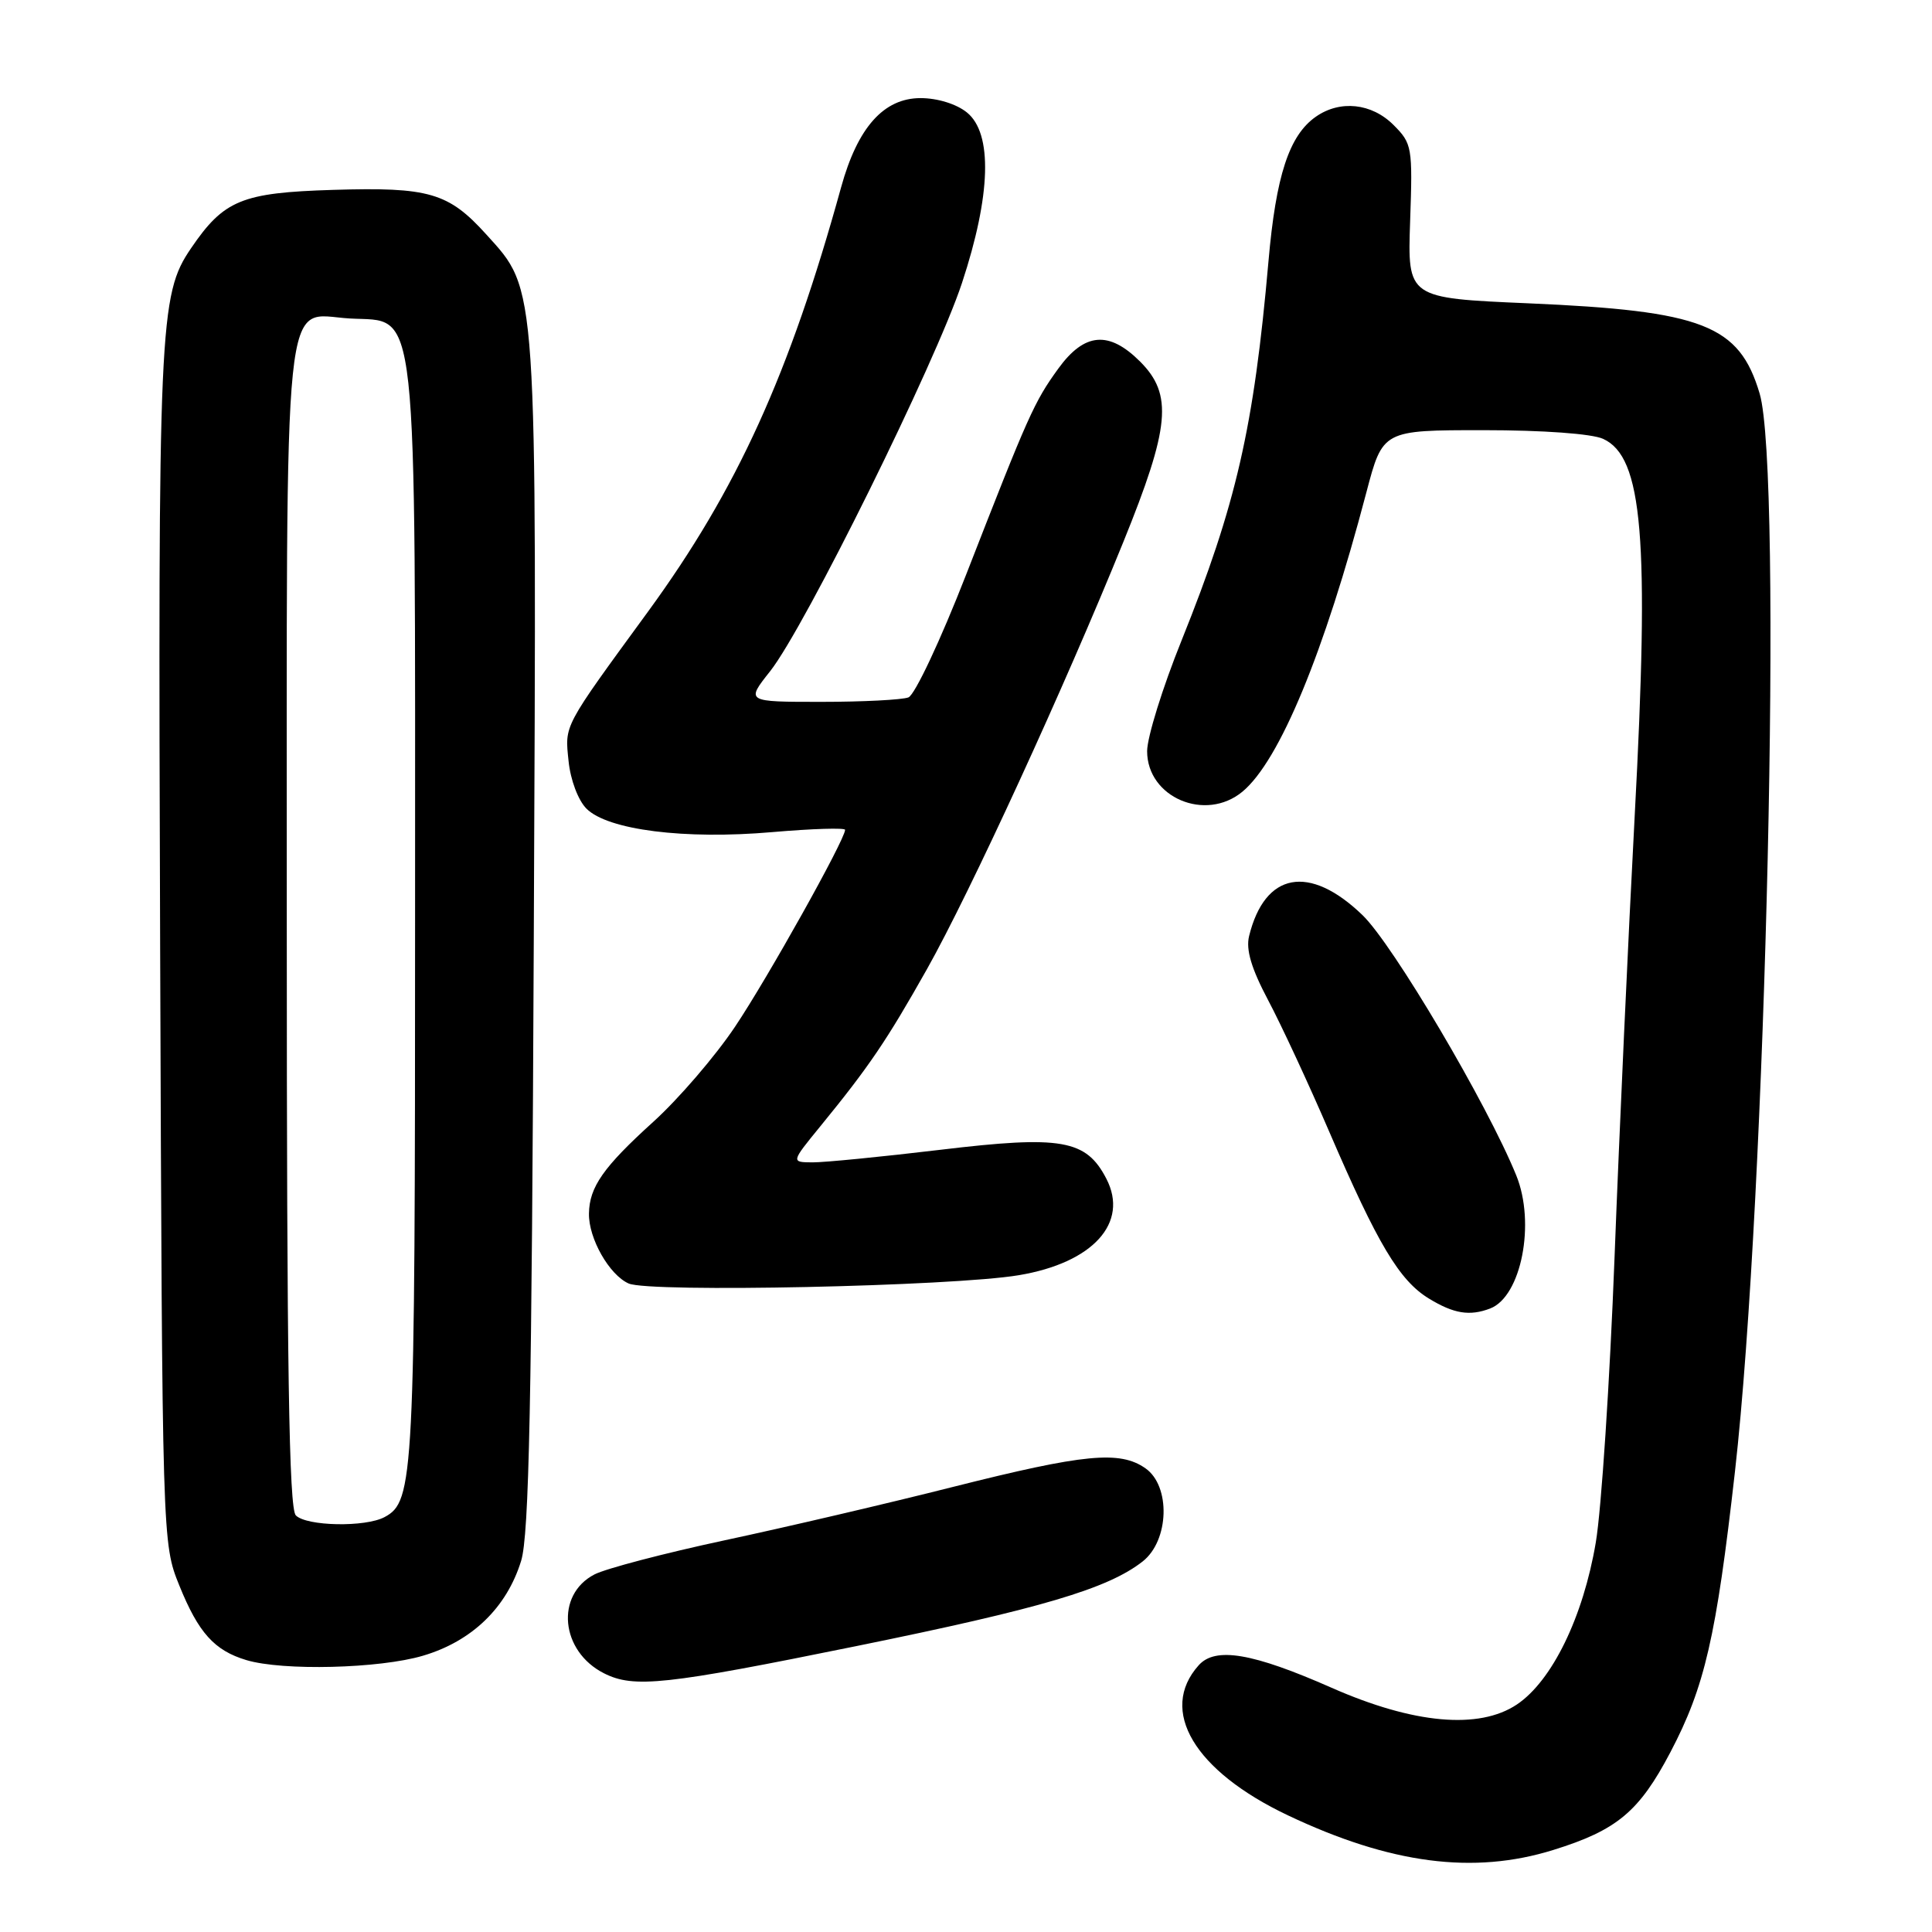 <?xml version="1.0" encoding="UTF-8" standalone="no"?>
<!DOCTYPE svg PUBLIC "-//W3C//DTD SVG 1.1//EN" "http://www.w3.org/Graphics/SVG/1.1/DTD/svg11.dtd" >
<svg xmlns="http://www.w3.org/2000/svg" xmlns:xlink="http://www.w3.org/1999/xlink" version="1.1" viewBox="0 0 256 256">
 <g >
 <path fill="currentColor"
d=" M 205.82 245.13 C 214.26 242.51 217.20 240.05 221.34 232.17 C 225.89 223.51 227.41 216.93 229.89 195.00 C 234.03 158.45 236.23 62.45 233.16 52.14 C 230.46 43.06 225.66 41.19 202.50 40.19 C 186.50 39.50 186.50 39.50 186.85 29.31 C 187.19 19.48 187.11 19.02 184.65 16.56 C 181.75 13.66 177.56 13.22 174.35 15.47 C 170.82 17.94 169.07 23.27 168.08 34.62 C 166.14 56.70 163.81 66.84 156.57 84.85 C 154.05 91.09 152.00 97.70 152.00 99.53 C 152.00 105.67 159.73 108.96 164.63 104.90 C 169.54 100.82 175.45 86.56 181.05 65.25 C 183.22 57.00 183.22 57.00 196.56 57.00 C 204.47 57.00 210.93 57.47 212.42 58.15 C 217.68 60.54 218.58 71.26 216.60 108.21 C 215.77 123.77 214.57 150.00 213.94 166.50 C 213.31 183.00 212.19 200.05 211.45 204.39 C 209.78 214.27 205.66 222.72 201.00 225.85 C 195.98 229.21 187.31 228.43 176.45 223.64 C 165.98 219.02 161.04 218.18 158.83 220.66 C 153.48 226.64 158.24 234.65 170.65 240.54 C 184.23 246.98 195.25 248.42 205.82 245.13 Z  M 113.50 218.11 C 137.93 213.14 146.80 210.52 151.42 206.89 C 154.93 204.12 155.14 196.91 151.78 194.56 C 148.39 192.18 143.67 192.64 126.37 197.00 C 117.64 199.21 103.98 202.40 96.01 204.10 C 88.04 205.81 80.28 207.84 78.77 208.62 C 73.55 211.32 74.27 218.81 80.03 221.72 C 83.99 223.72 88.11 223.28 113.50 218.11 Z  M 56.05 219.39 C 62.54 217.47 67.14 213.02 69.05 206.83 C 70.11 203.42 70.46 185.91 70.73 124.14 C 71.12 36.75 71.25 38.60 64.45 31.08 C 59.43 25.52 56.85 24.77 44.14 25.16 C 32.02 25.53 29.67 26.50 25.31 32.90 C 21.09 39.10 20.93 42.79 21.22 125.55 C 21.50 204.50 21.50 204.50 23.77 210.11 C 26.30 216.36 28.41 218.70 32.64 219.97 C 37.47 221.42 50.30 221.10 56.05 219.39 Z  M 197.46 173.38 C 201.58 171.79 203.49 162.07 200.91 155.74 C 197.06 146.27 184.56 125.12 180.53 121.25 C 173.49 114.47 167.59 115.56 165.51 124.04 C 165.07 125.84 165.81 128.33 168.04 132.54 C 169.78 135.82 173.43 143.68 176.15 150.00 C 182.55 164.86 185.43 169.68 189.33 172.06 C 192.64 174.08 194.74 174.42 197.46 173.38 Z  M 135.00 168.97 C 144.82 167.33 149.62 162.03 146.60 156.19 C 143.92 151.00 140.65 150.43 124.63 152.35 C 116.86 153.28 109.22 154.03 107.66 154.02 C 104.81 154.00 104.81 154.00 108.69 149.25 C 115.16 141.33 117.49 137.89 122.82 128.43 C 128.53 118.29 141.03 91.09 148.85 71.81 C 155.03 56.57 155.43 52.28 151.08 47.92 C 146.94 43.78 143.70 44.06 140.23 48.84 C 137.03 53.26 136.29 54.92 128.01 76.16 C 124.62 84.85 121.22 92.08 120.37 92.41 C 119.53 92.73 114.34 93.00 108.83 93.00 C 98.83 93.00 98.83 93.00 102.04 88.95 C 106.66 83.11 123.97 48.08 127.47 37.49 C 131.31 25.86 131.55 17.67 128.12 14.90 C 126.74 13.78 124.22 13.00 121.98 13.00 C 117.10 13.00 113.64 16.88 111.45 24.82 C 104.61 49.59 97.66 64.87 85.89 81.01 C 74.52 96.58 74.84 95.99 75.34 100.86 C 75.59 103.34 76.61 106.05 77.71 107.15 C 80.53 109.98 90.73 111.27 102.32 110.26 C 107.64 109.80 111.99 109.67 111.98 109.96 C 111.93 111.33 101.69 129.65 97.40 136.04 C 94.77 139.97 89.88 145.65 86.55 148.66 C 79.95 154.64 78.09 157.29 78.04 160.80 C 77.98 164.10 80.74 168.94 83.30 170.07 C 86.10 171.30 126.19 170.45 135.00 168.97 Z  M 39.20 200.80 C 38.29 199.89 38.00 181.25 38.00 123.02 C 38.00 35.48 37.36 41.68 46.34 42.20 C 55.51 42.73 55.00 38.06 55.00 121.60 C 55.00 196.01 54.85 198.94 50.96 201.02 C 48.40 202.39 40.64 202.24 39.20 200.80 Z "/>
</g>
</svg>